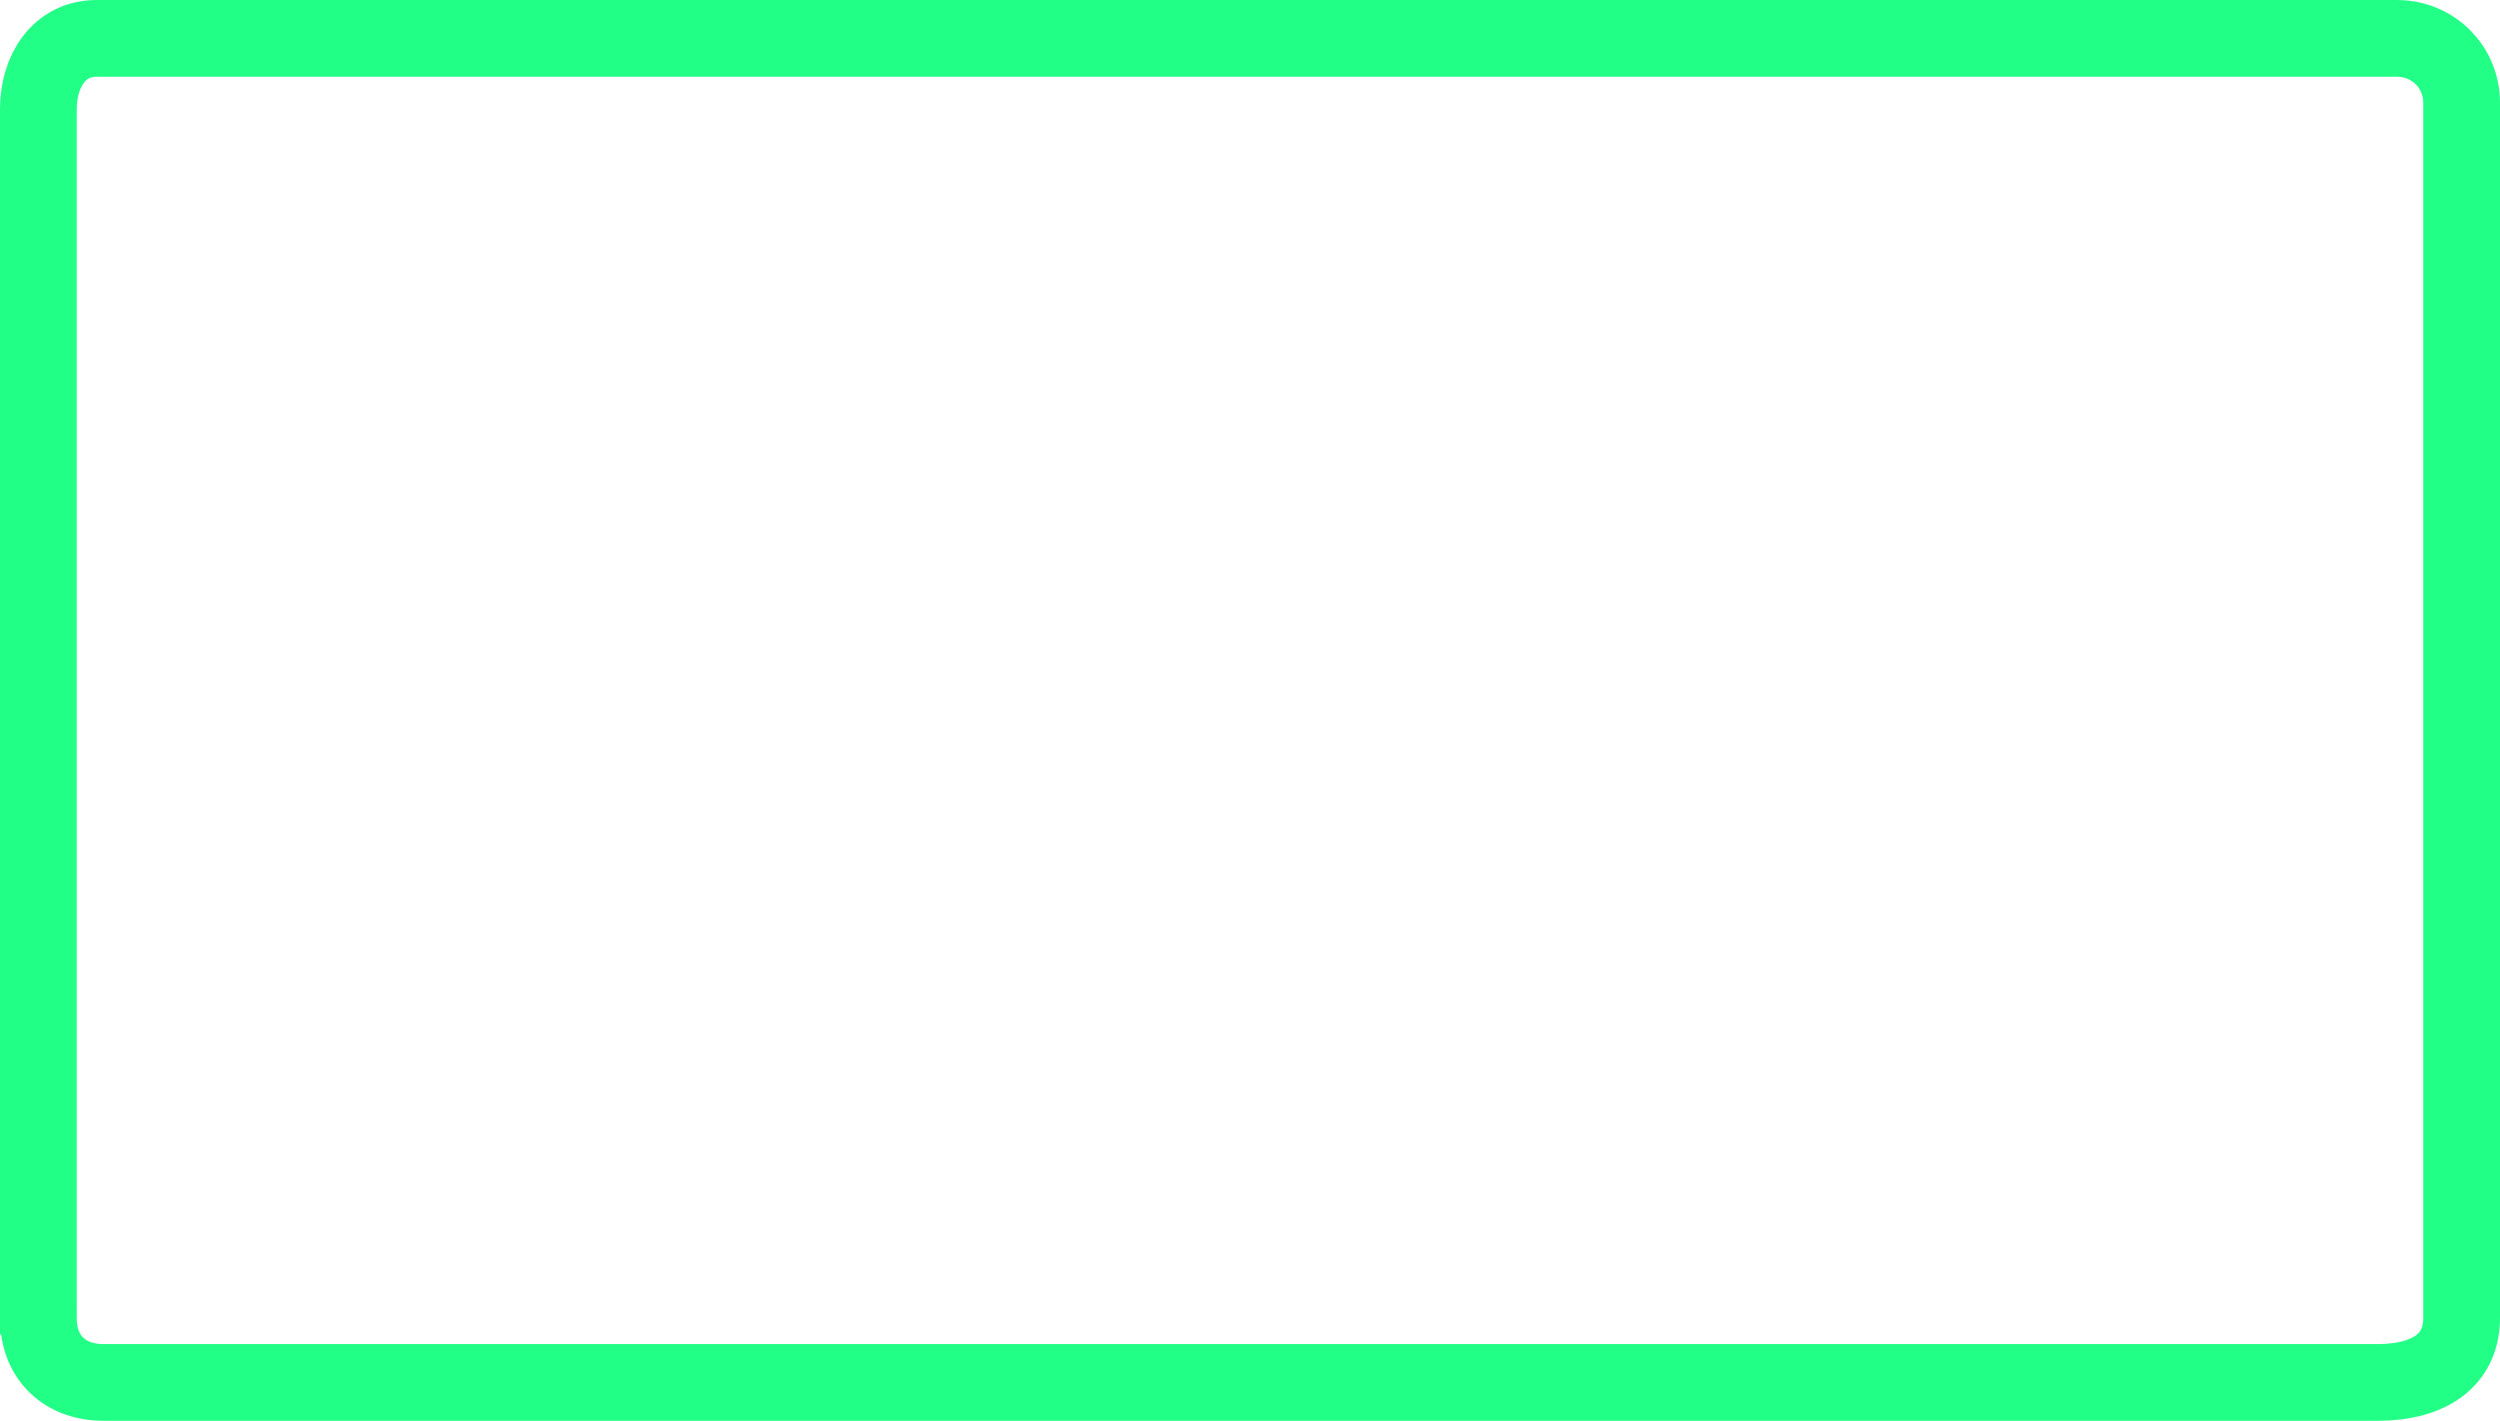 <svg version="1.1" xmlns="http://www.w3.org/2000/svg" xmlns:xlink="http://www.w3.org/1999/xlink" width="439.735" height="249.914" viewBox="0,0,439.735,249.914"><g transform="translate(-20.133,-55.043)"><g data-paper-data="{&quot;isPaintingLayer&quot;:true}" fill="none" fill-rule="nonzero" stroke="#21ff86" stroke-width="13.5" stroke-linecap="butt" stroke-linejoin="miter" stroke-miterlimit="10" stroke-dasharray="" stroke-dashoffset="0" style="mix-blend-mode: normal"><path d="M26.883,286.871c0,-42.097 0,-188.274 0,-212.617c0,-6.722 3.647,-12.461 10.259,-12.461c60.48,0 369.059,0 404.547,0c6.535,0 11.429,5.151 11.429,11.312c0,23.497 0,171.388 0,213.766c0,7.184 -5.364,11.336 -14.877,11.336c-70.079,0 -365.313,0 -399.95,0c-6.524,0 -11.408,-4.153 -11.408,-11.336z"/></g></g></svg>